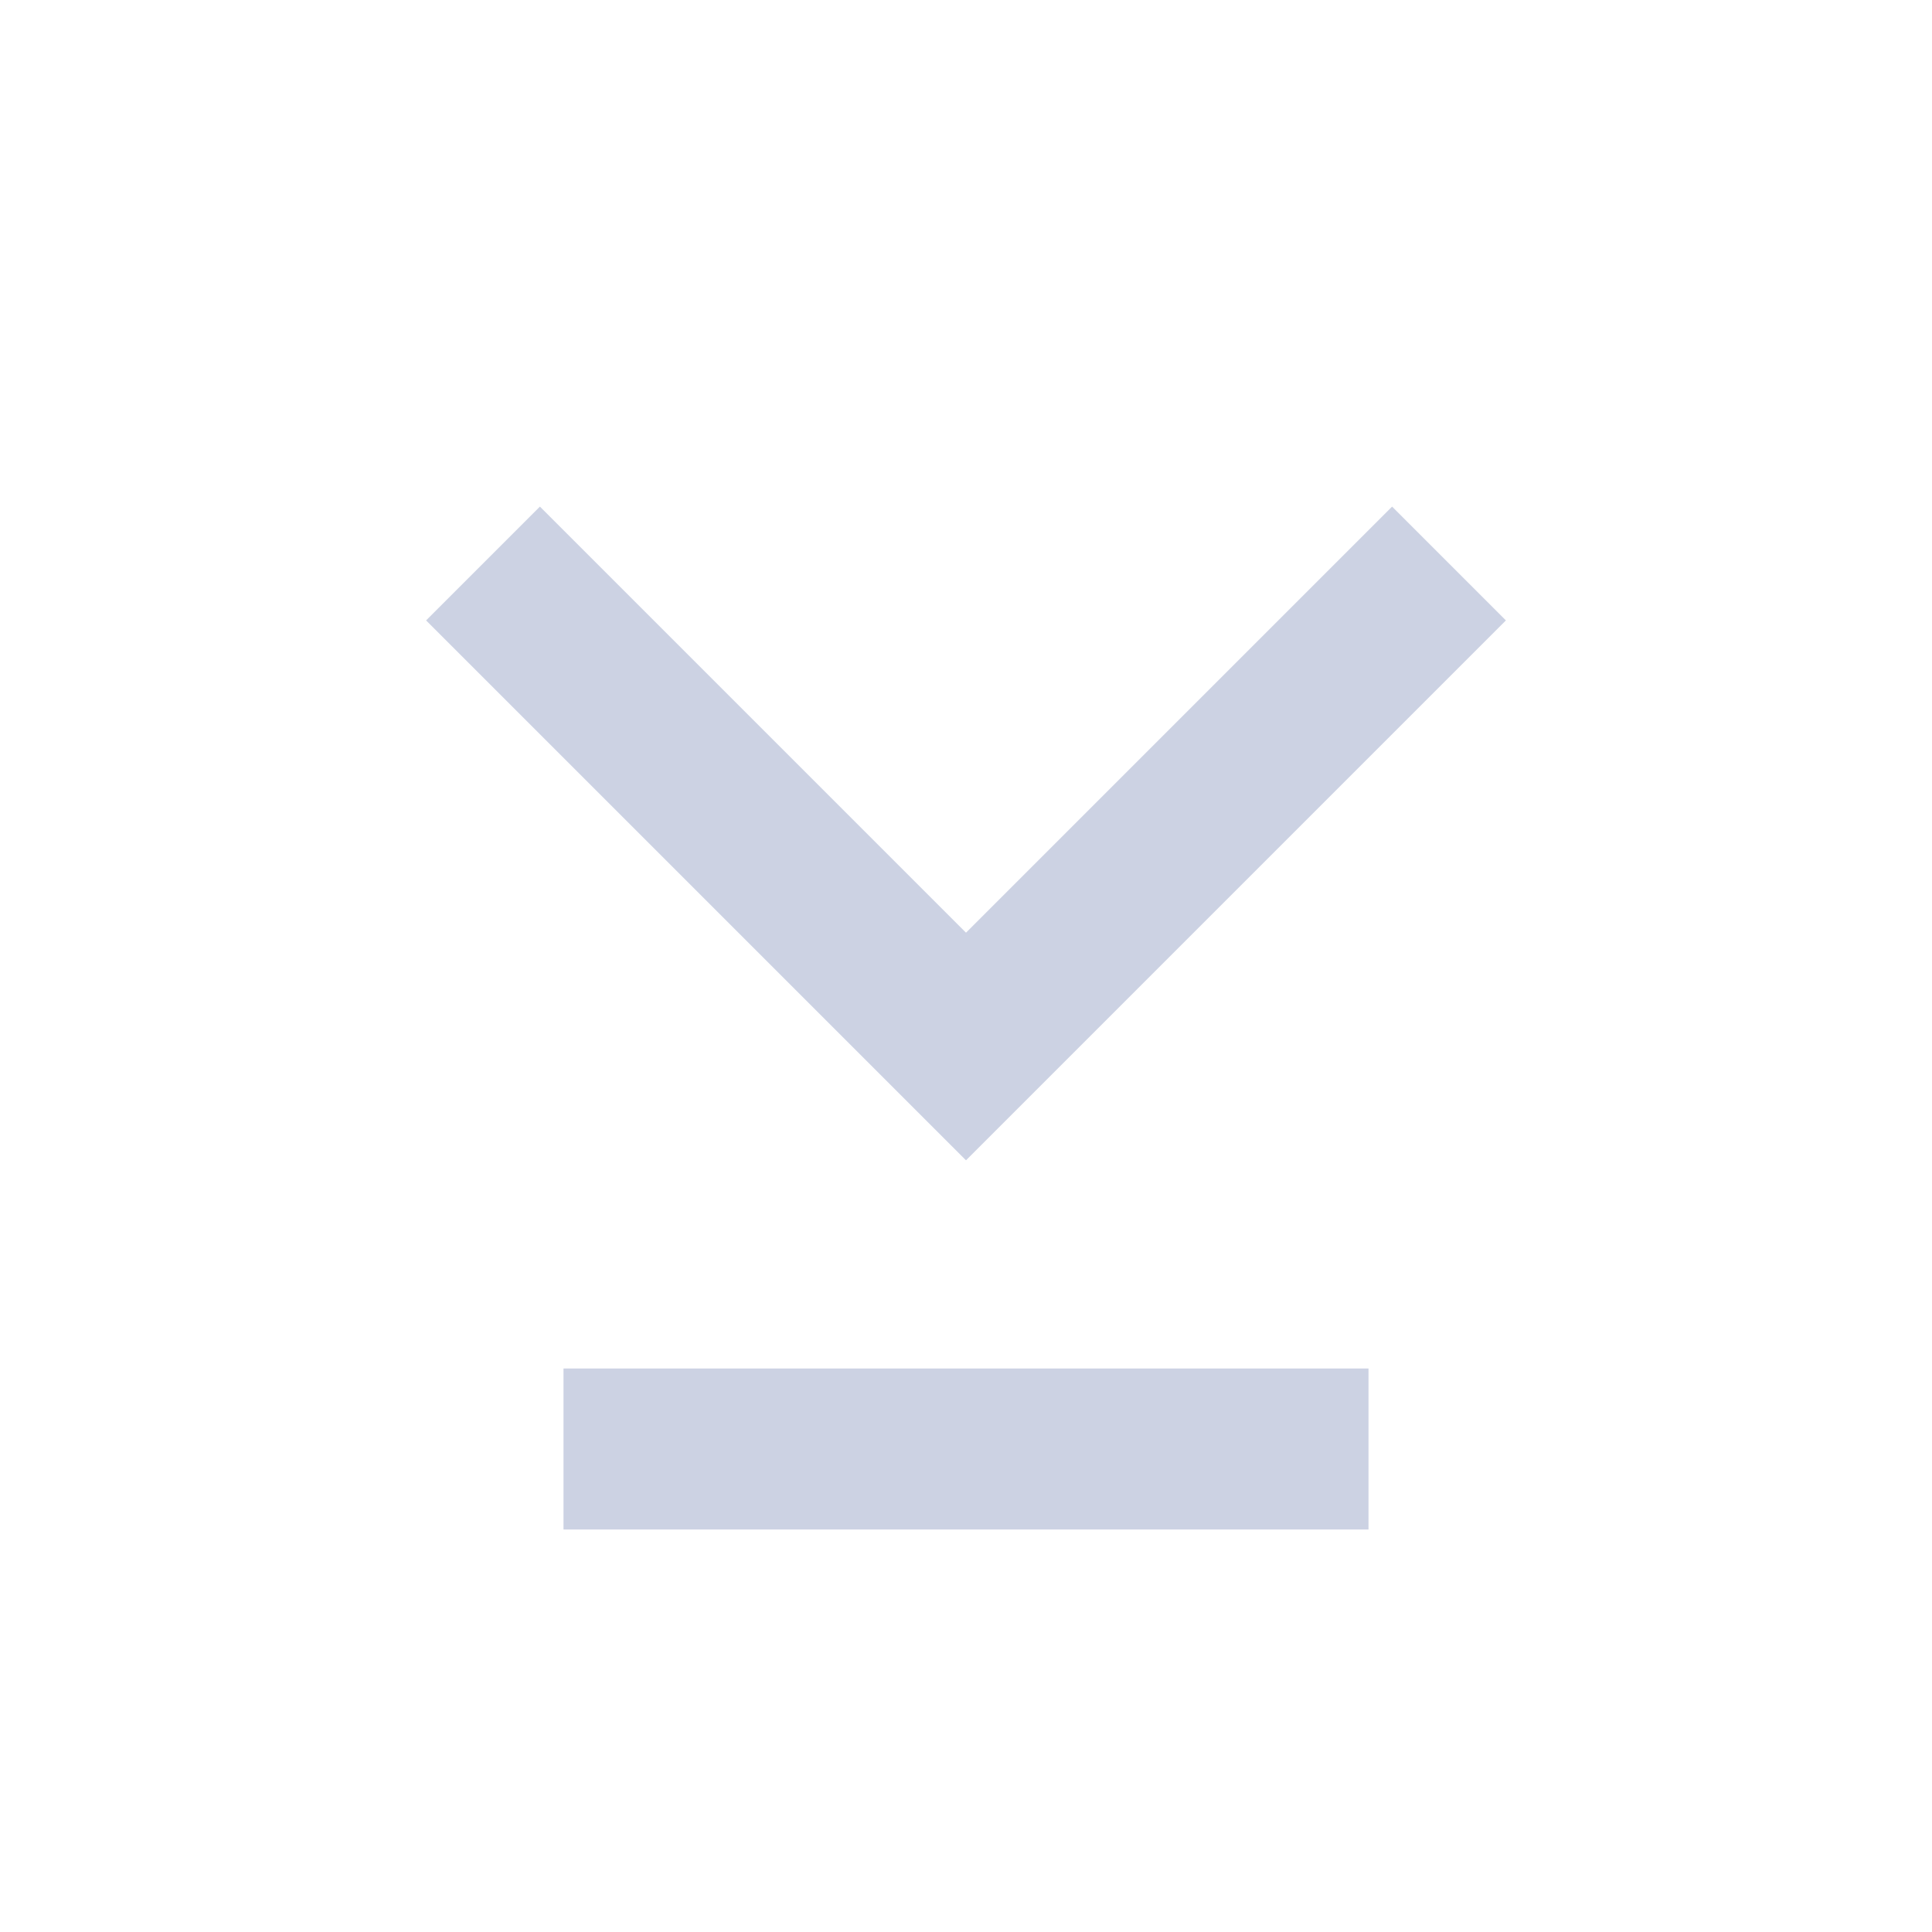 <svg width="24" height="24" viewBox="0 0 24 24" fill="none" xmlns="http://www.w3.org/2000/svg">
<path d="M12 13L11.293 13.707L12 14.414L12.707 13.707L12 13ZM5.293 7.707L11.293 13.707L12.707 12.293L6.707 6.293L5.293 7.707ZM12.707 13.707L18.707 7.707L17.293 6.293L11.293 12.293L12.707 13.707Z" fill="#CCD2E3"/>
<path d="M17 18L7 18" stroke="#CCD2E3" stroke-width="2"/>
</svg>
